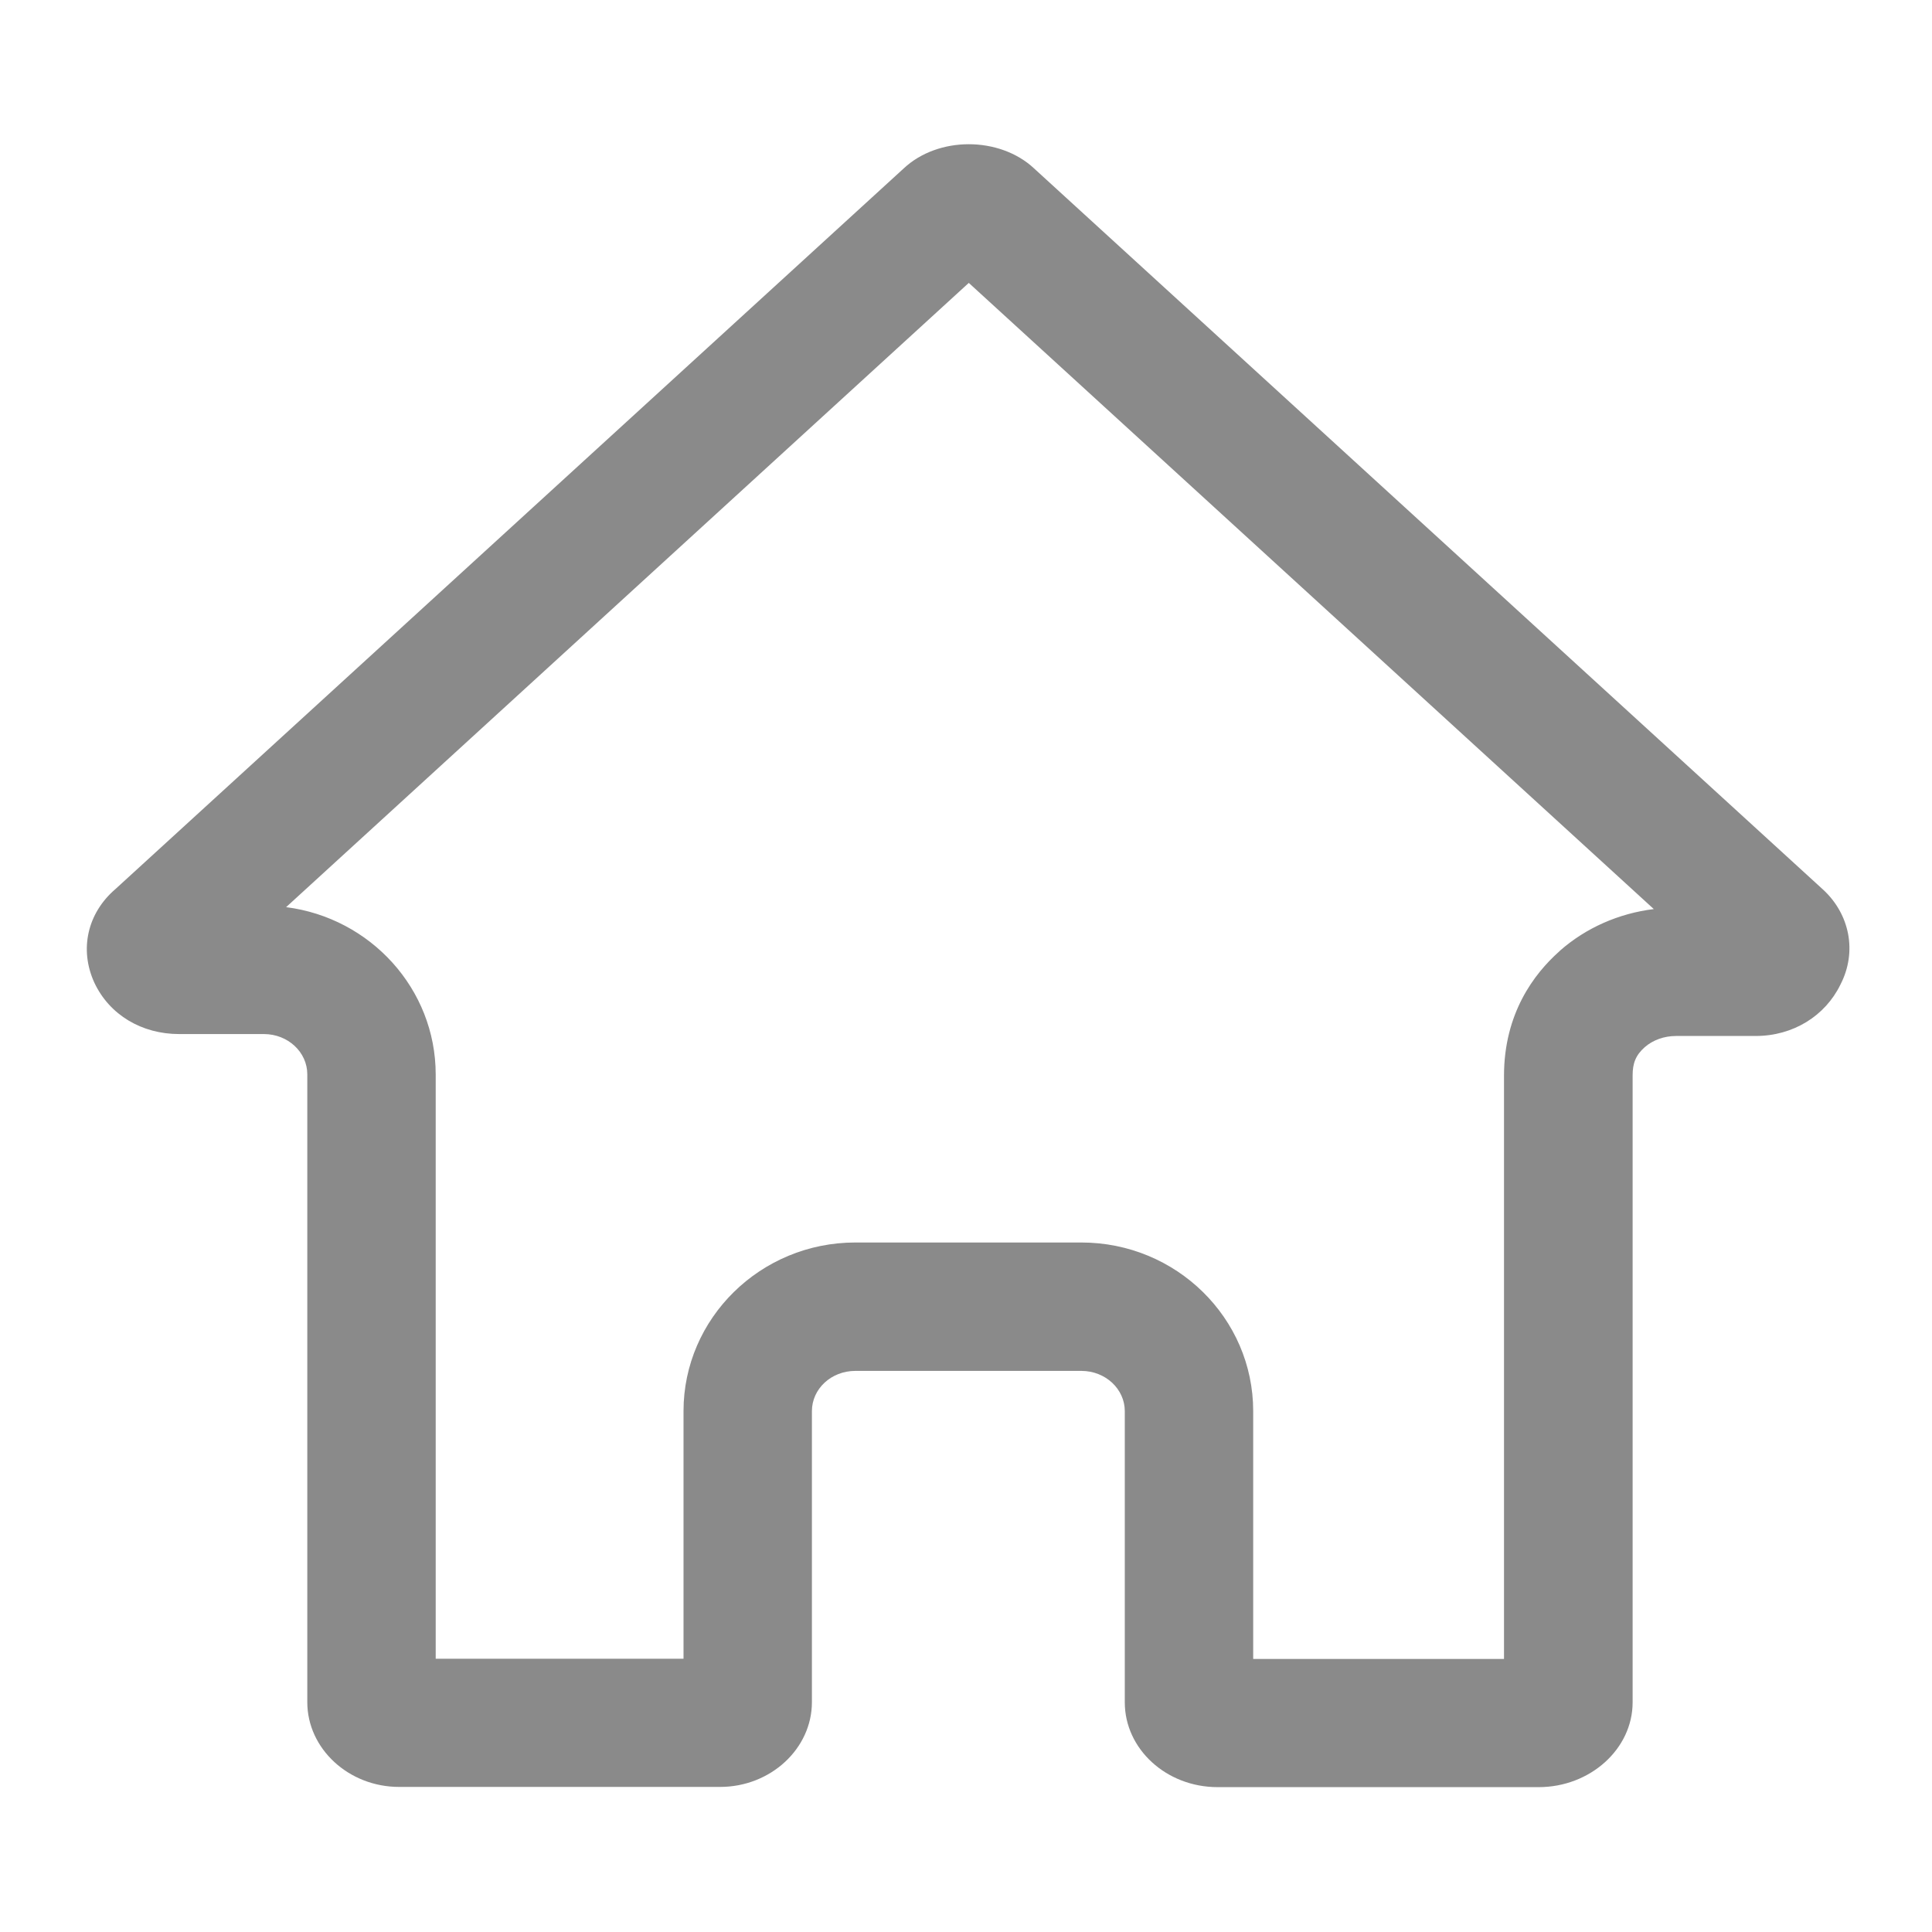 <?xml version="1.0" standalone="no"?><!DOCTYPE svg PUBLIC "-//W3C//DTD SVG 1.1//EN" "http://www.w3.org/Graphics/SVG/1.1/DTD/svg11.dtd"><svg t="1597221806144" class="icon" viewBox="0 0 1024 1024" version="1.1" xmlns="http://www.w3.org/2000/svg" p-id="2090" xmlns:xlink="http://www.w3.org/1999/xlink" width="32" height="32"><defs><style type="text/css"></style></defs><path d="M513.475 149.942l363.079 331.887c-18.489 2.269-35.843 9.868-49.681 22.005l-0.227 0.227-0.227 0.227c-13.384 11.91-29.264 32.894-29.264 65.901v309.088H664.219V747.928c0-49.341-40.834-89.38-91.082-89.38H453.358c-50.248 0-91.082 40.153-91.082 89.38v131.235H230.929v-309.655c0-45.371-34.595-83.028-79.285-88.7l361.831-330.866m0-73.501c-12.704 0-25.408 4.31-34.482 12.817L61.242 471.166c-14.972 12.817-19.283 32.1-11.229 49.681 8.053 17.127 25.181 27.222 44.917 27.222h44.917c12.817 0 23.026 9.641 23.026 21.324V902.188c0 24.614 21.891 44.917 48.66 44.917h170.14c26.769 0 48.66-20.303 48.66-44.917V747.928c0-11.796 10.208-21.324 23.026-21.324h119.779c12.817 0 23.026 9.641 23.026 21.324v154.374c0 24.614 21.891 44.917 49.227 44.917h170.14c27.336 0 49.794-20.303 49.794-44.917v-332.34c0-6.352 1.588-10.662 6.465-14.972 4.31-3.743 10.208-5.898 16.56-5.898H930.545c19.85 0 36.864-10.662 44.917-27.222 9.074-17.581 4.764-37.431-9.074-50.248L548.07 89.259c-9.074-8.507-21.891-12.817-34.595-12.817z" fill="#8a8a8a" p-id="2091"></path></svg>